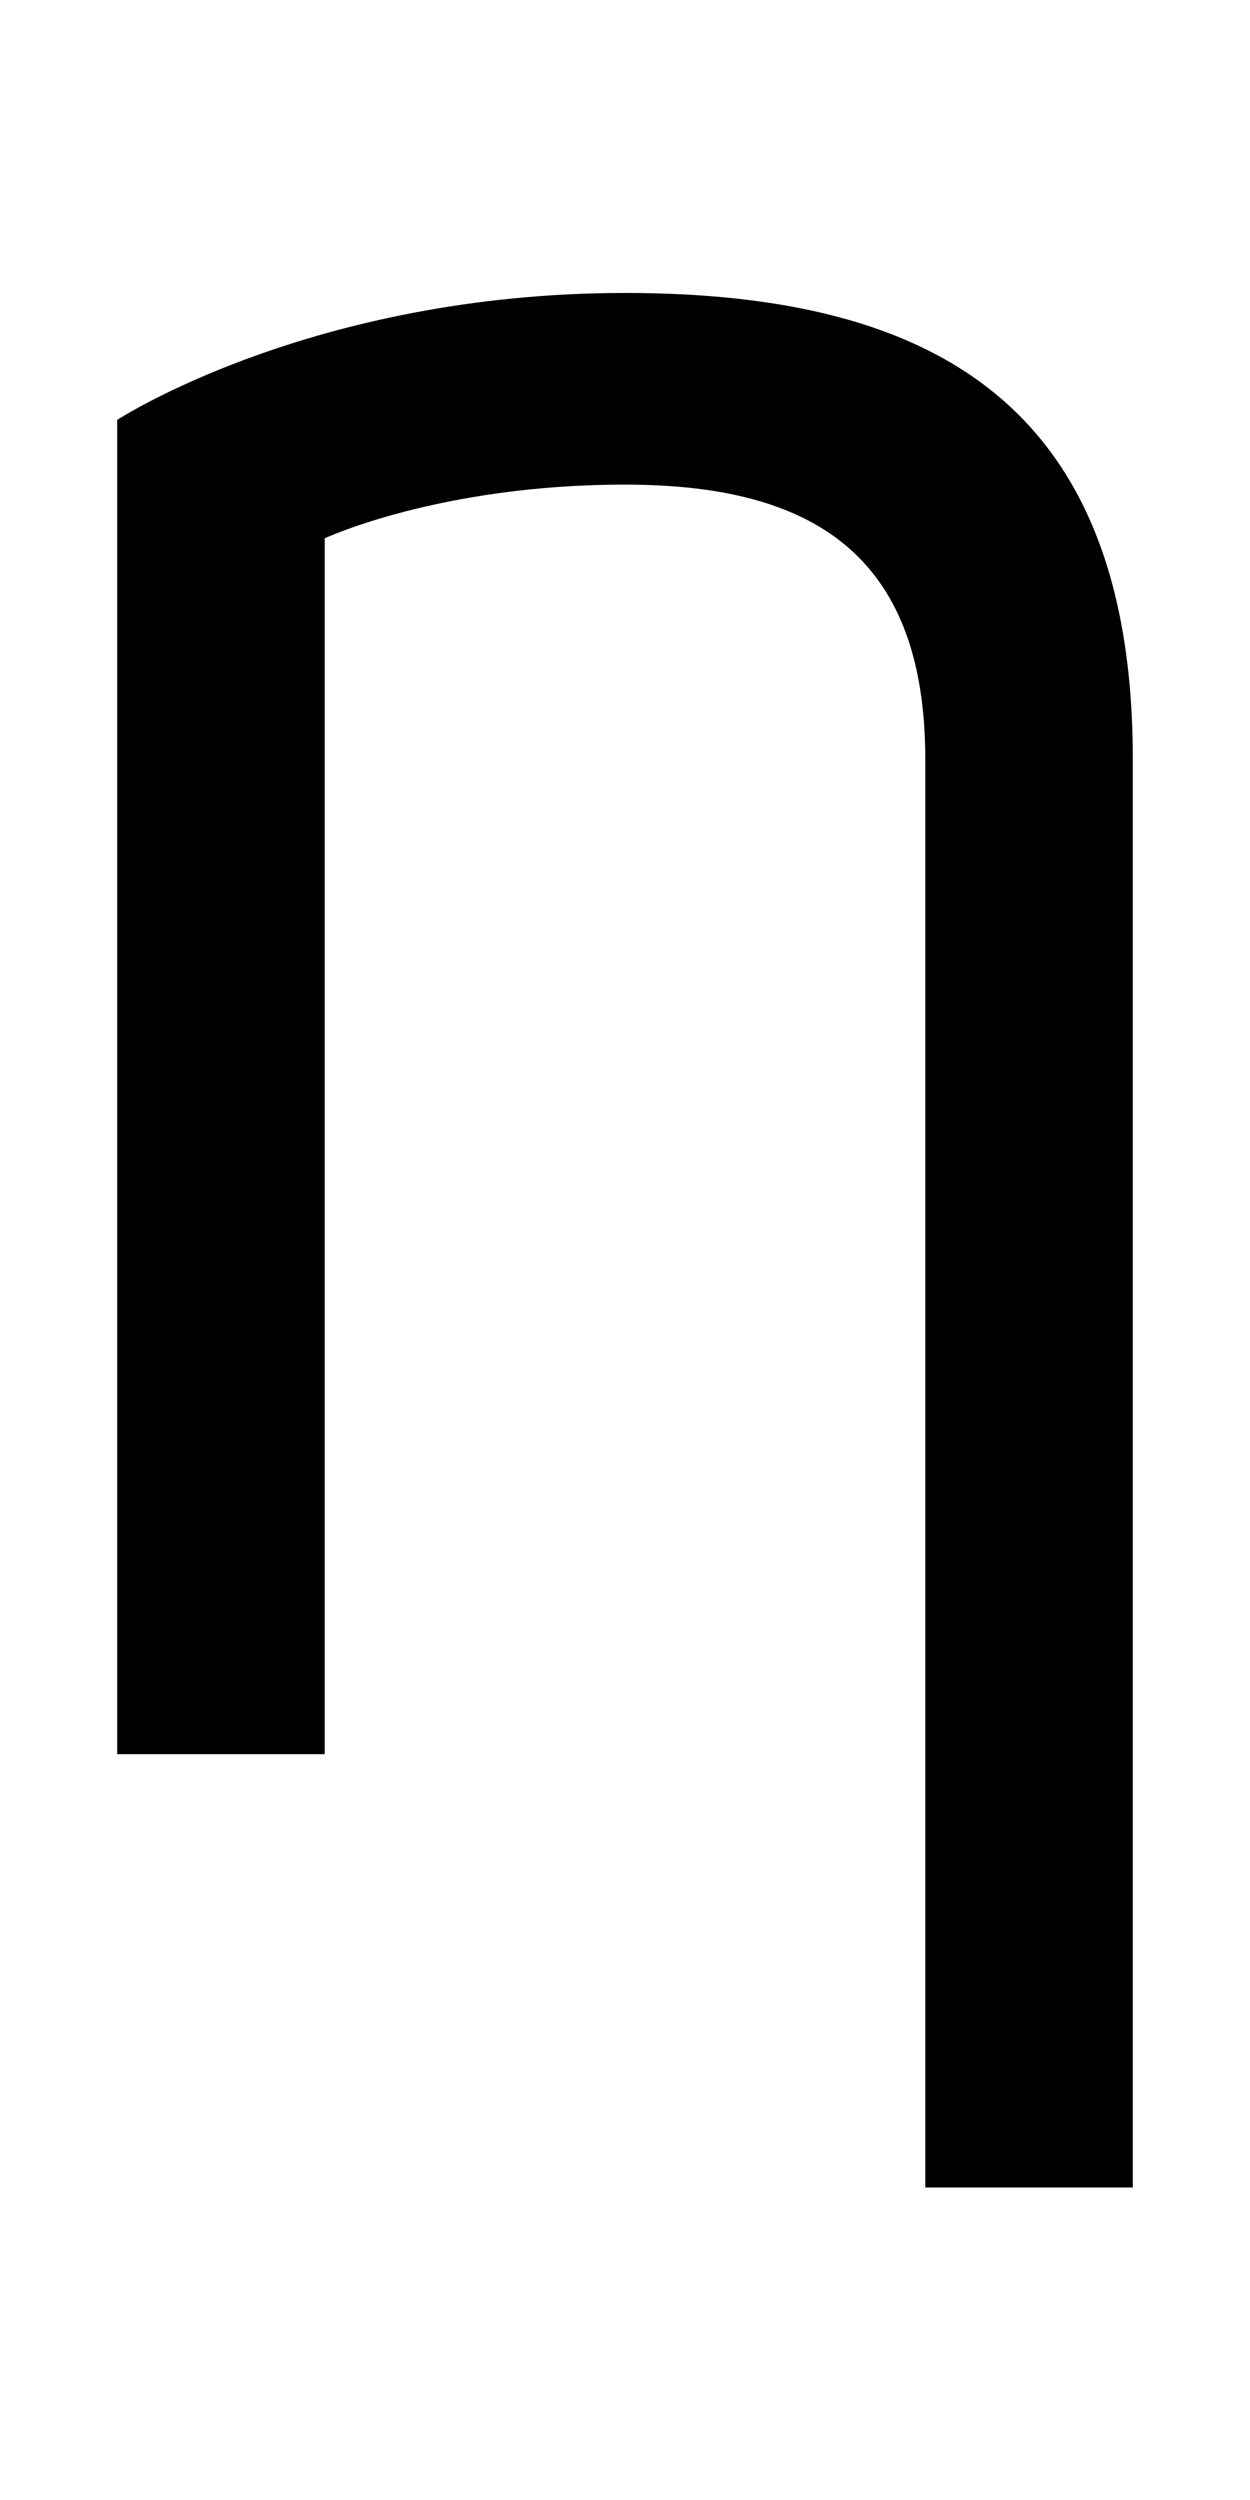 <?xml version="1.0" encoding="UTF-8" standalone="no"?>
<!-- Created with Inkscape (http://www.inkscape.org/) -->

<svg
   xmlns:dc="http://purl.org/dc/elements/1.1/"
   xmlns:cc="http://creativecommons.org/ns#"
   xmlns:rdf="http://www.w3.org/1999/02/22-rdf-syntax-ns#"
   xmlns:svg="http://www.w3.org/2000/svg"
   xmlns="http://www.w3.org/2000/svg"
   version="1.1"
   width="1024"
   height="2048"
   id="svg3355">
  <defs
     id="defs3357" />
  <path
     d="M 512,240 C 255.002,240 96,344 96,344 l 0,1093 170,0 0,-996 c 0,0 94.002,-44 246,-44 151.998,0 246,55.998 246,225 l 0,1170 170,0 0,-1170 C 928,335 768.998,240 512,240 z"
     id="path3157-2-7-7-2-8-2-2-39"
     style="fill:#000000;fill-opacity:1;stroke:none;display:inline" />
</svg>
